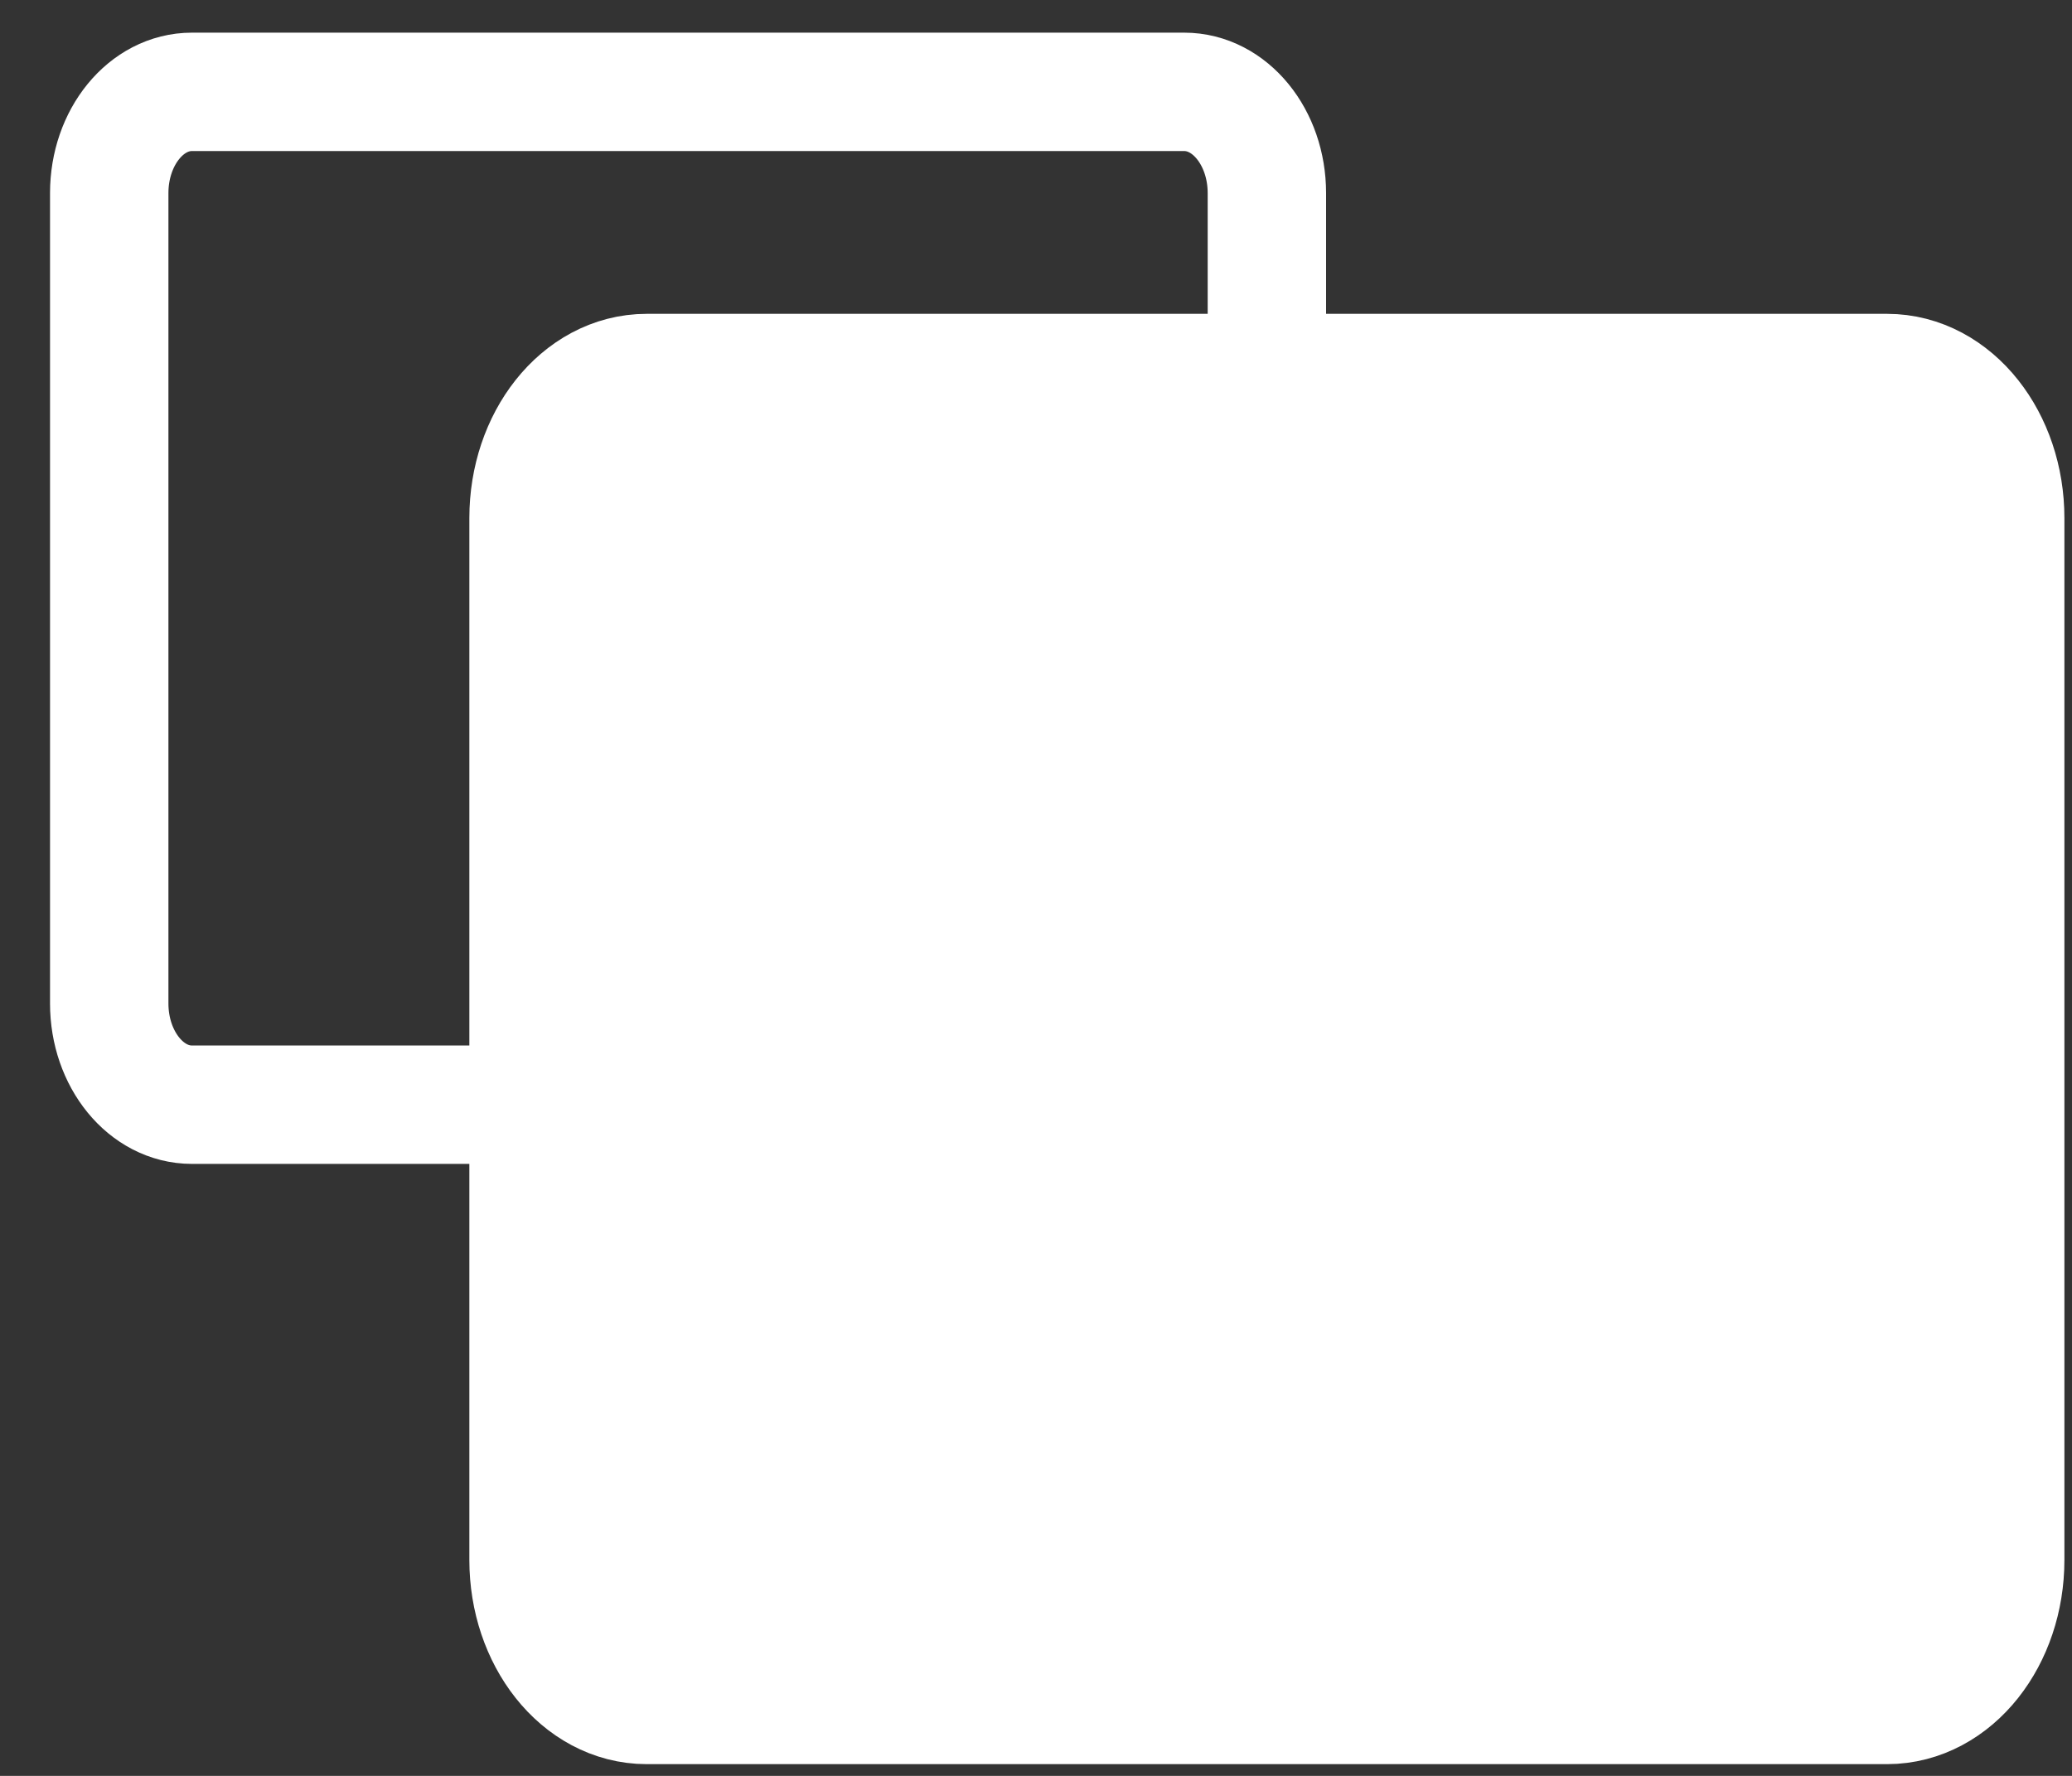 <svg width="21" height="18" viewBox="0 0 21 18" fill="none" xmlns="http://www.w3.org/2000/svg">
<rect x="0" y="0" width="21" height="18" fill="#333333" stroke="none"/>
<path d="M12.002 0.931C12.465 0.931 12.84 1.39 12.84 1.957V10.171C12.84 10.738 12.465 11.197 12.002 11.197L1.945 11.197C1.482 11.197 1.107 10.738 1.107 10.171L1.107 1.957C1.107 1.39 1.482 0.931 1.945 0.931L12.002 0.931Z" stroke="white" stroke-width="1.2"/>
<path d="M19.126 3.931C19.704 3.931 20.173 4.522 20.173 5.251V15.811C20.173 16.54 19.704 17.131 19.126 17.131L6.554 17.131C5.976 17.131 5.507 16.54 5.507 15.811L5.507 5.251C5.507 4.522 5.976 3.931 6.554 3.931L19.126 3.931Z" fill="white"/>
<path d="M19.126 3.931C19.704 3.931 20.173 4.522 20.173 5.251V15.811C20.173 16.54 19.704 17.131 19.126 17.131L6.554 17.131C5.976 17.131 5.507 16.54 5.507 15.811L5.507 5.251C5.507 4.522 5.976 3.931 6.554 3.931L19.126 3.931Z" stroke="white" stroke-width="1.5"/>
</svg>
